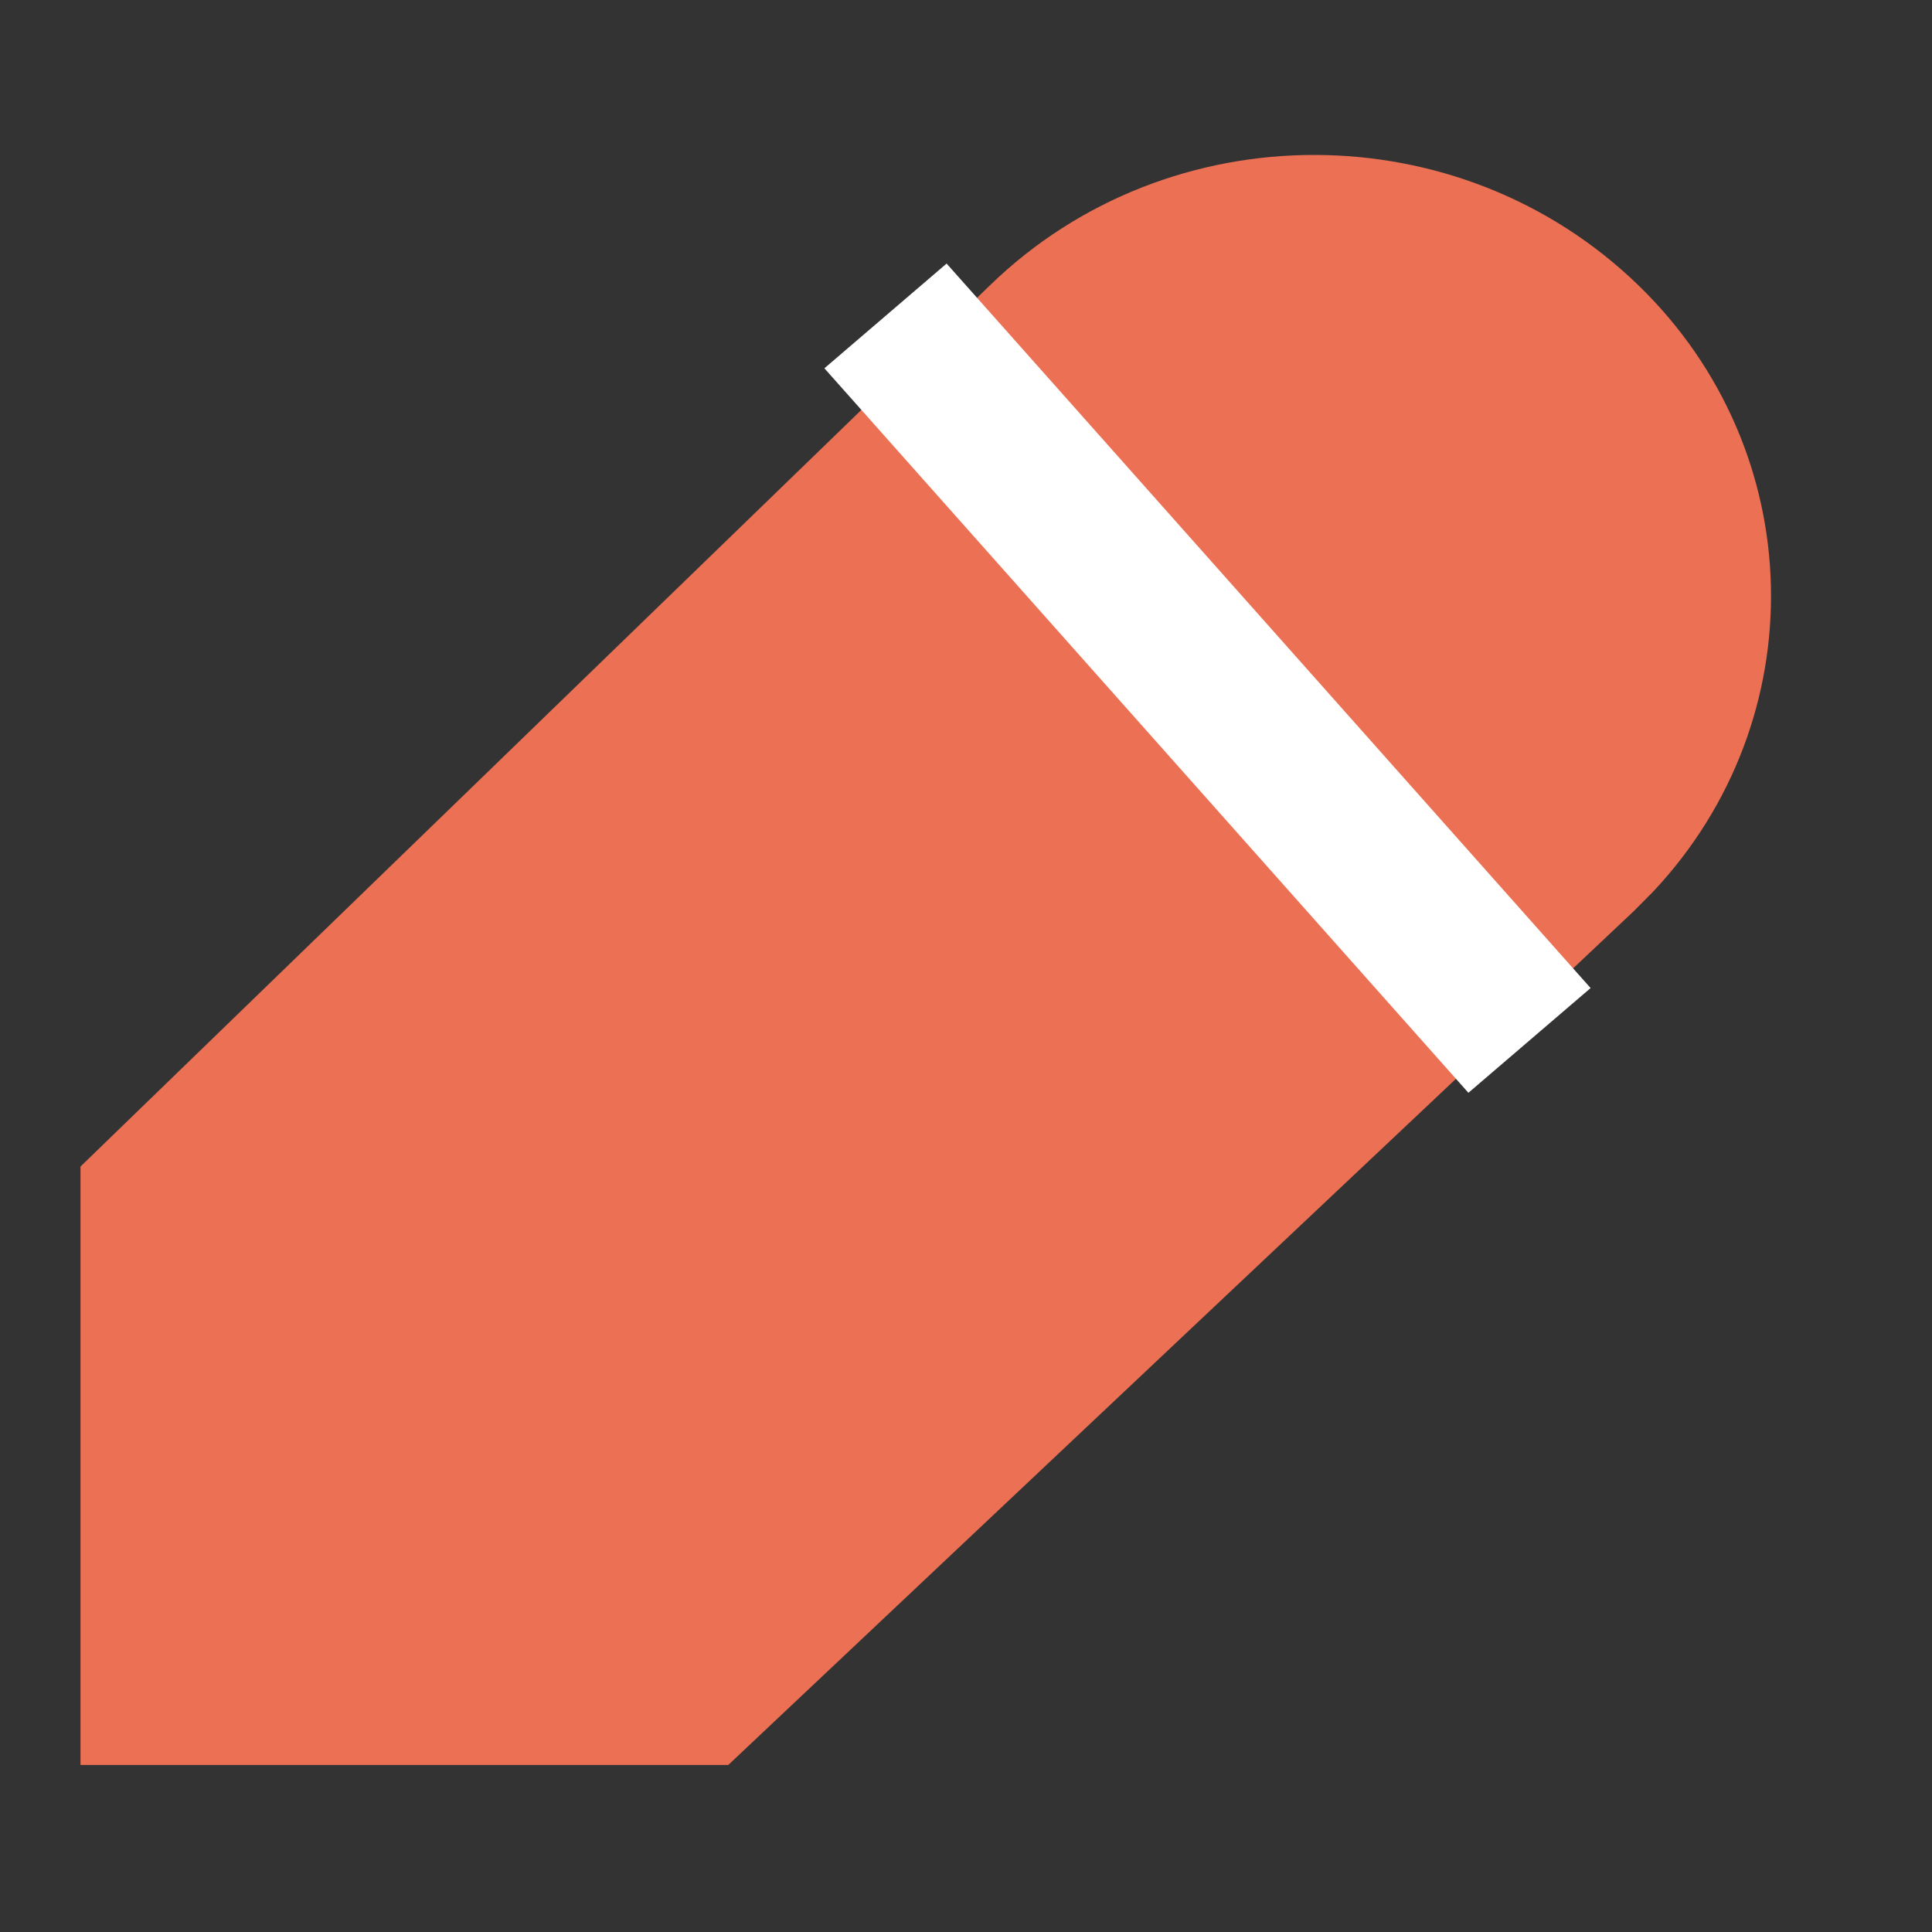 <svg xmlns="http://www.w3.org/2000/svg" width="24" height="24" viewBox="0 0 24 24">
    <rect x="0" y="0" width="24" height="24" fill="#333333" stroke="none"/>
    <g fill="none" fill-rule="evenodd">
        <g>
            <g>
                <g>
                    <path fill="#FFF" fill-opacity="0" d="M0 0H24V24H0z" transform="translate(-176 -620) translate(0 610) translate(176 10)"/>
                    <g>
                        <path fill="#EB7054" d="M19.358 1.868c2.127 2.068 2.188 5.384.182 7.523l-.243.245-11.25 10.608H0V12.81L11.3 1.861c2.227-2.159 5.833-2.156 8.058.007z" transform="translate(-176 -620) translate(0 610) translate(176 10) translate(1 1.681)"/>
                        <path fill="#FFF" d="M10.759 1.593L18.759 10.593 17.241 11.894 9.241 2.894z" transform="translate(-176 -620) translate(0 610) translate(176 10) translate(1 1.681)"/>
                    </g>
                </g>
            </g>
        </g>
    </g>
</svg>
